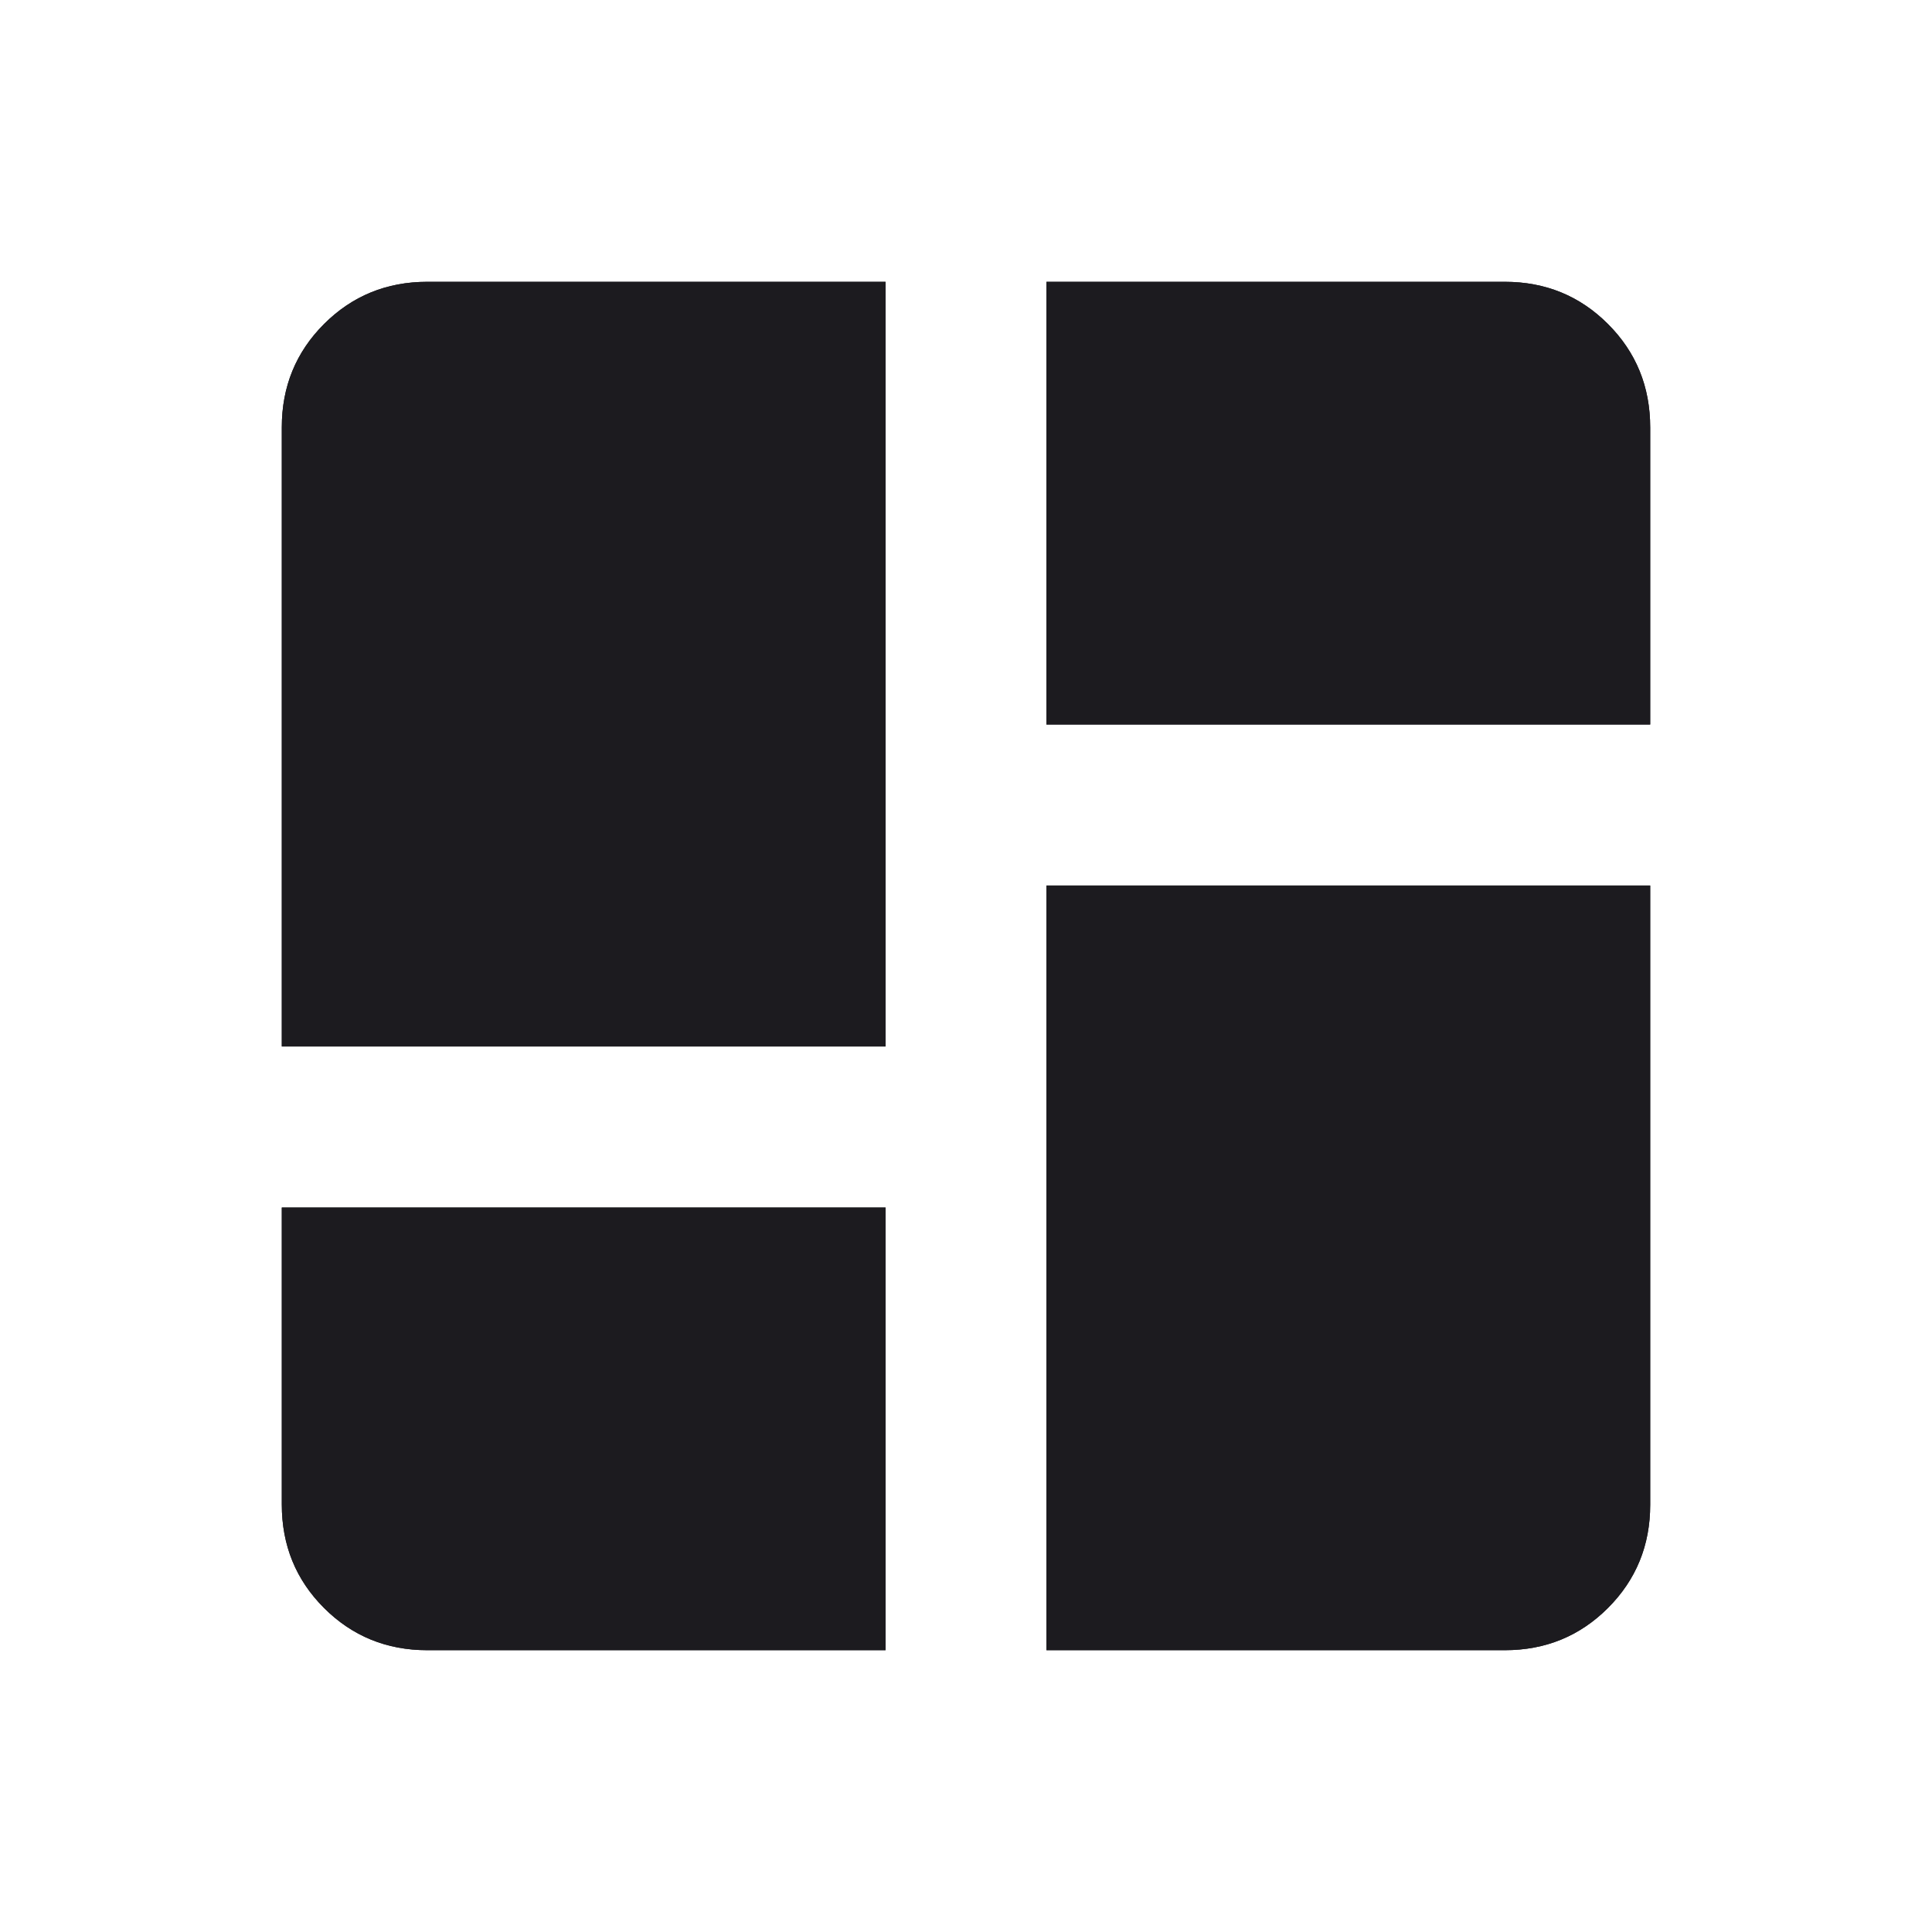 <svg width="14" height="14" viewBox="0 0 14 14" fill="none" xmlns="http://www.w3.org/2000/svg">
<mask id="mask0_9529_16" style="mask-type:alpha" maskUnits="userSpaceOnUse" x="0" y="0" width="14" height="14">
<rect width="14" height="14" fill="#D9D9D9"/>
</mask>
<g mask="url(#mask0_9529_16)">
<path d="M2.042 7.583V3.096C2.042 2.802 2.144 2.552 2.348 2.348C2.552 2.144 2.802 2.042 3.096 2.042H6.417V7.583H2.042ZM7.583 2.042H10.904C11.199 2.042 11.448 2.144 11.652 2.348C11.856 2.552 11.958 2.802 11.958 3.098V5.25H7.583V2.042ZM7.583 11.958V6.417H11.958V10.904C11.958 11.198 11.856 11.448 11.652 11.652C11.448 11.856 11.199 11.958 10.904 11.958H7.583ZM2.042 8.75H6.417V11.958H3.096C2.802 11.958 2.552 11.856 2.348 11.652C2.144 11.448 2.042 11.198 2.042 10.902V8.75Z" fill="#1C1B1F"/>
<path d="M2.042 7.583V3.096C2.042 2.802 2.144 2.552 2.348 2.348C2.552 2.144 2.802 2.042 3.096 2.042H6.417V7.583H2.042ZM7.583 2.042H10.904C11.199 2.042 11.448 2.144 11.652 2.348C11.856 2.552 11.958 2.802 11.958 3.098V5.25H7.583V2.042ZM7.583 11.958V6.417H11.958V10.904C11.958 11.198 11.856 11.448 11.652 11.652C11.448 11.856 11.199 11.958 10.904 11.958H7.583ZM2.042 8.75H6.417V11.958H3.096C2.802 11.958 2.552 11.856 2.348 11.652C2.144 11.448 2.042 11.198 2.042 10.902V8.75Z" fill="#1C1B1F"/>
</g>
</svg>
